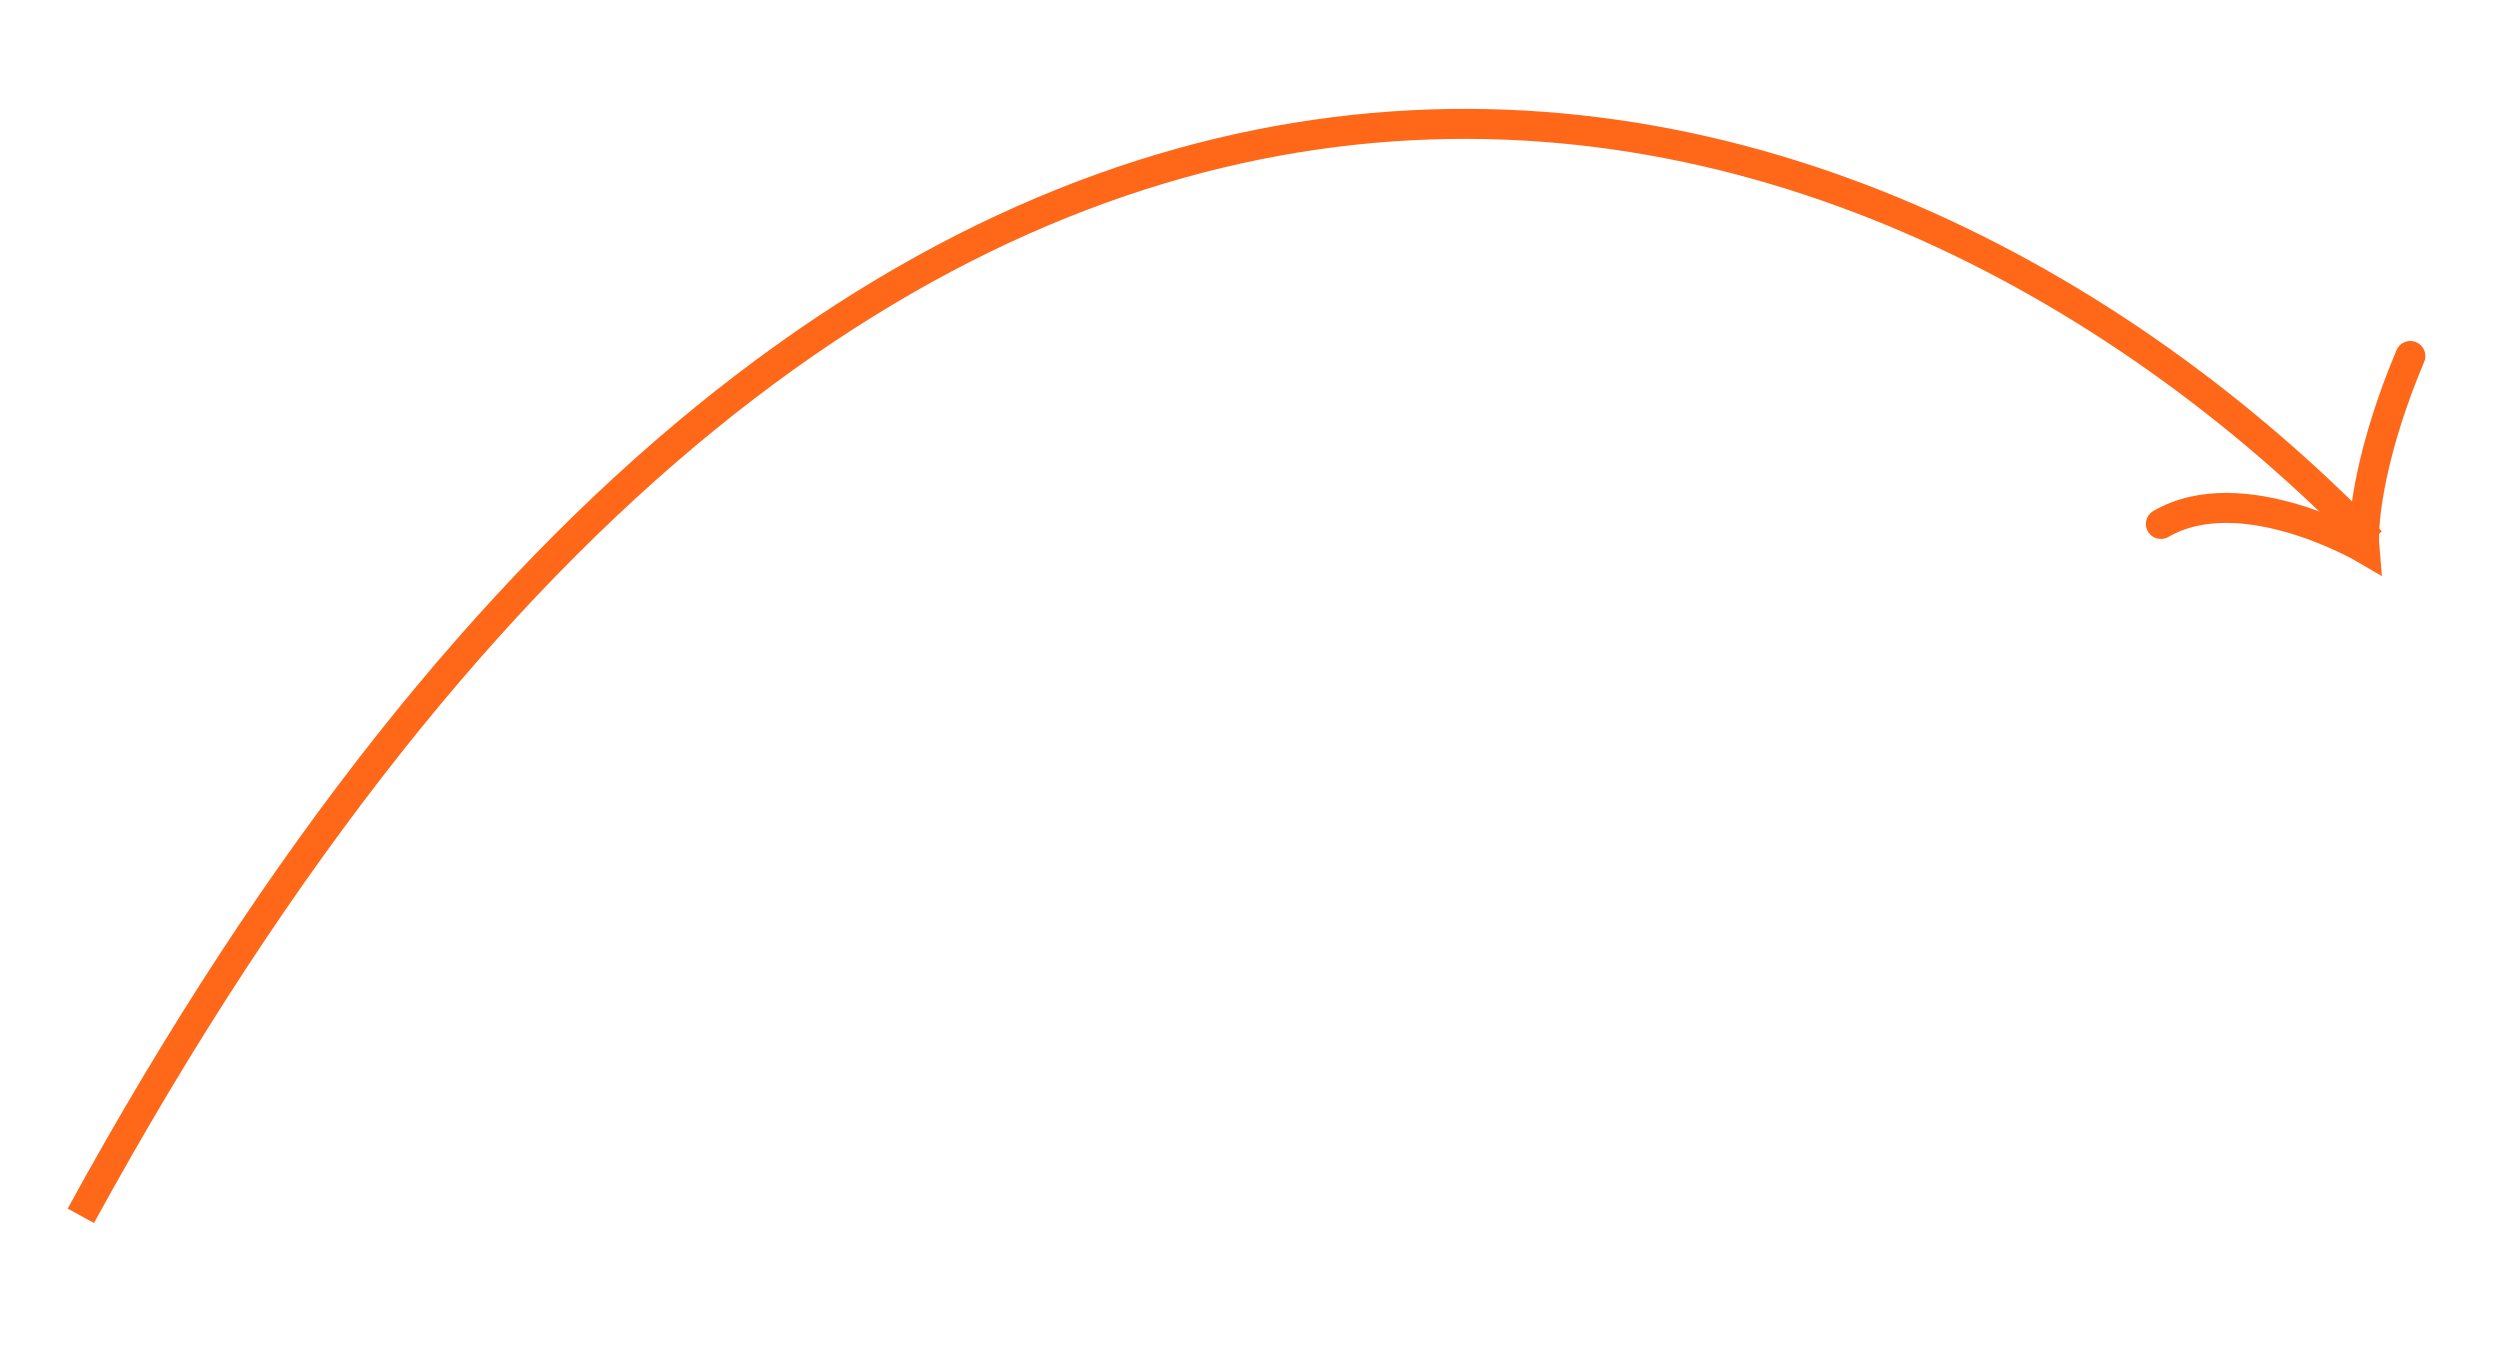 <?xml version="1.0" encoding="UTF-8" standalone="no"?>
<svg width="125px" height="68px" viewBox="0 0 125 68" version="1.1" xmlns="http://www.w3.org/2000/svg" xmlns:xlink="http://www.w3.org/1999/xlink">
    <!-- Generator: Sketch 43.1 (39012) - http://www.bohemiancoding.com/sketch -->
    <title>Arrow_Landing</title>
    <desc>Created with Sketch.</desc>
    <defs></defs>
    <g id="Symbols" stroke="none" stroke-width="1" fill="none" fill-rule="evenodd">
        <g id="Arrow_Landing" stroke-width="1.5" stroke="#FF6819">
            <g id="Group-5" transform="translate(4, 6)">
                <g id="Shape-4-copy-3">
                    <path d="M114.551,21.085 C89.003,-5.24 40.128,-18.451 0.041,54.79" id="Shape_4_copy_3"></path>
                </g>
                <g id="Shape-5-copy-7" transform="translate(103.5, 11.25)" stroke-linecap="round">
                    <path d="M13.017,0.55 C11.123,5.042 10.585,8.616 10.722,10.175 C10.722,10.175 4.605,6.593 0.544,8.947" id="Shape_5_copy_7"></path>
                </g>
            </g>
        </g>
    </g>
</svg>